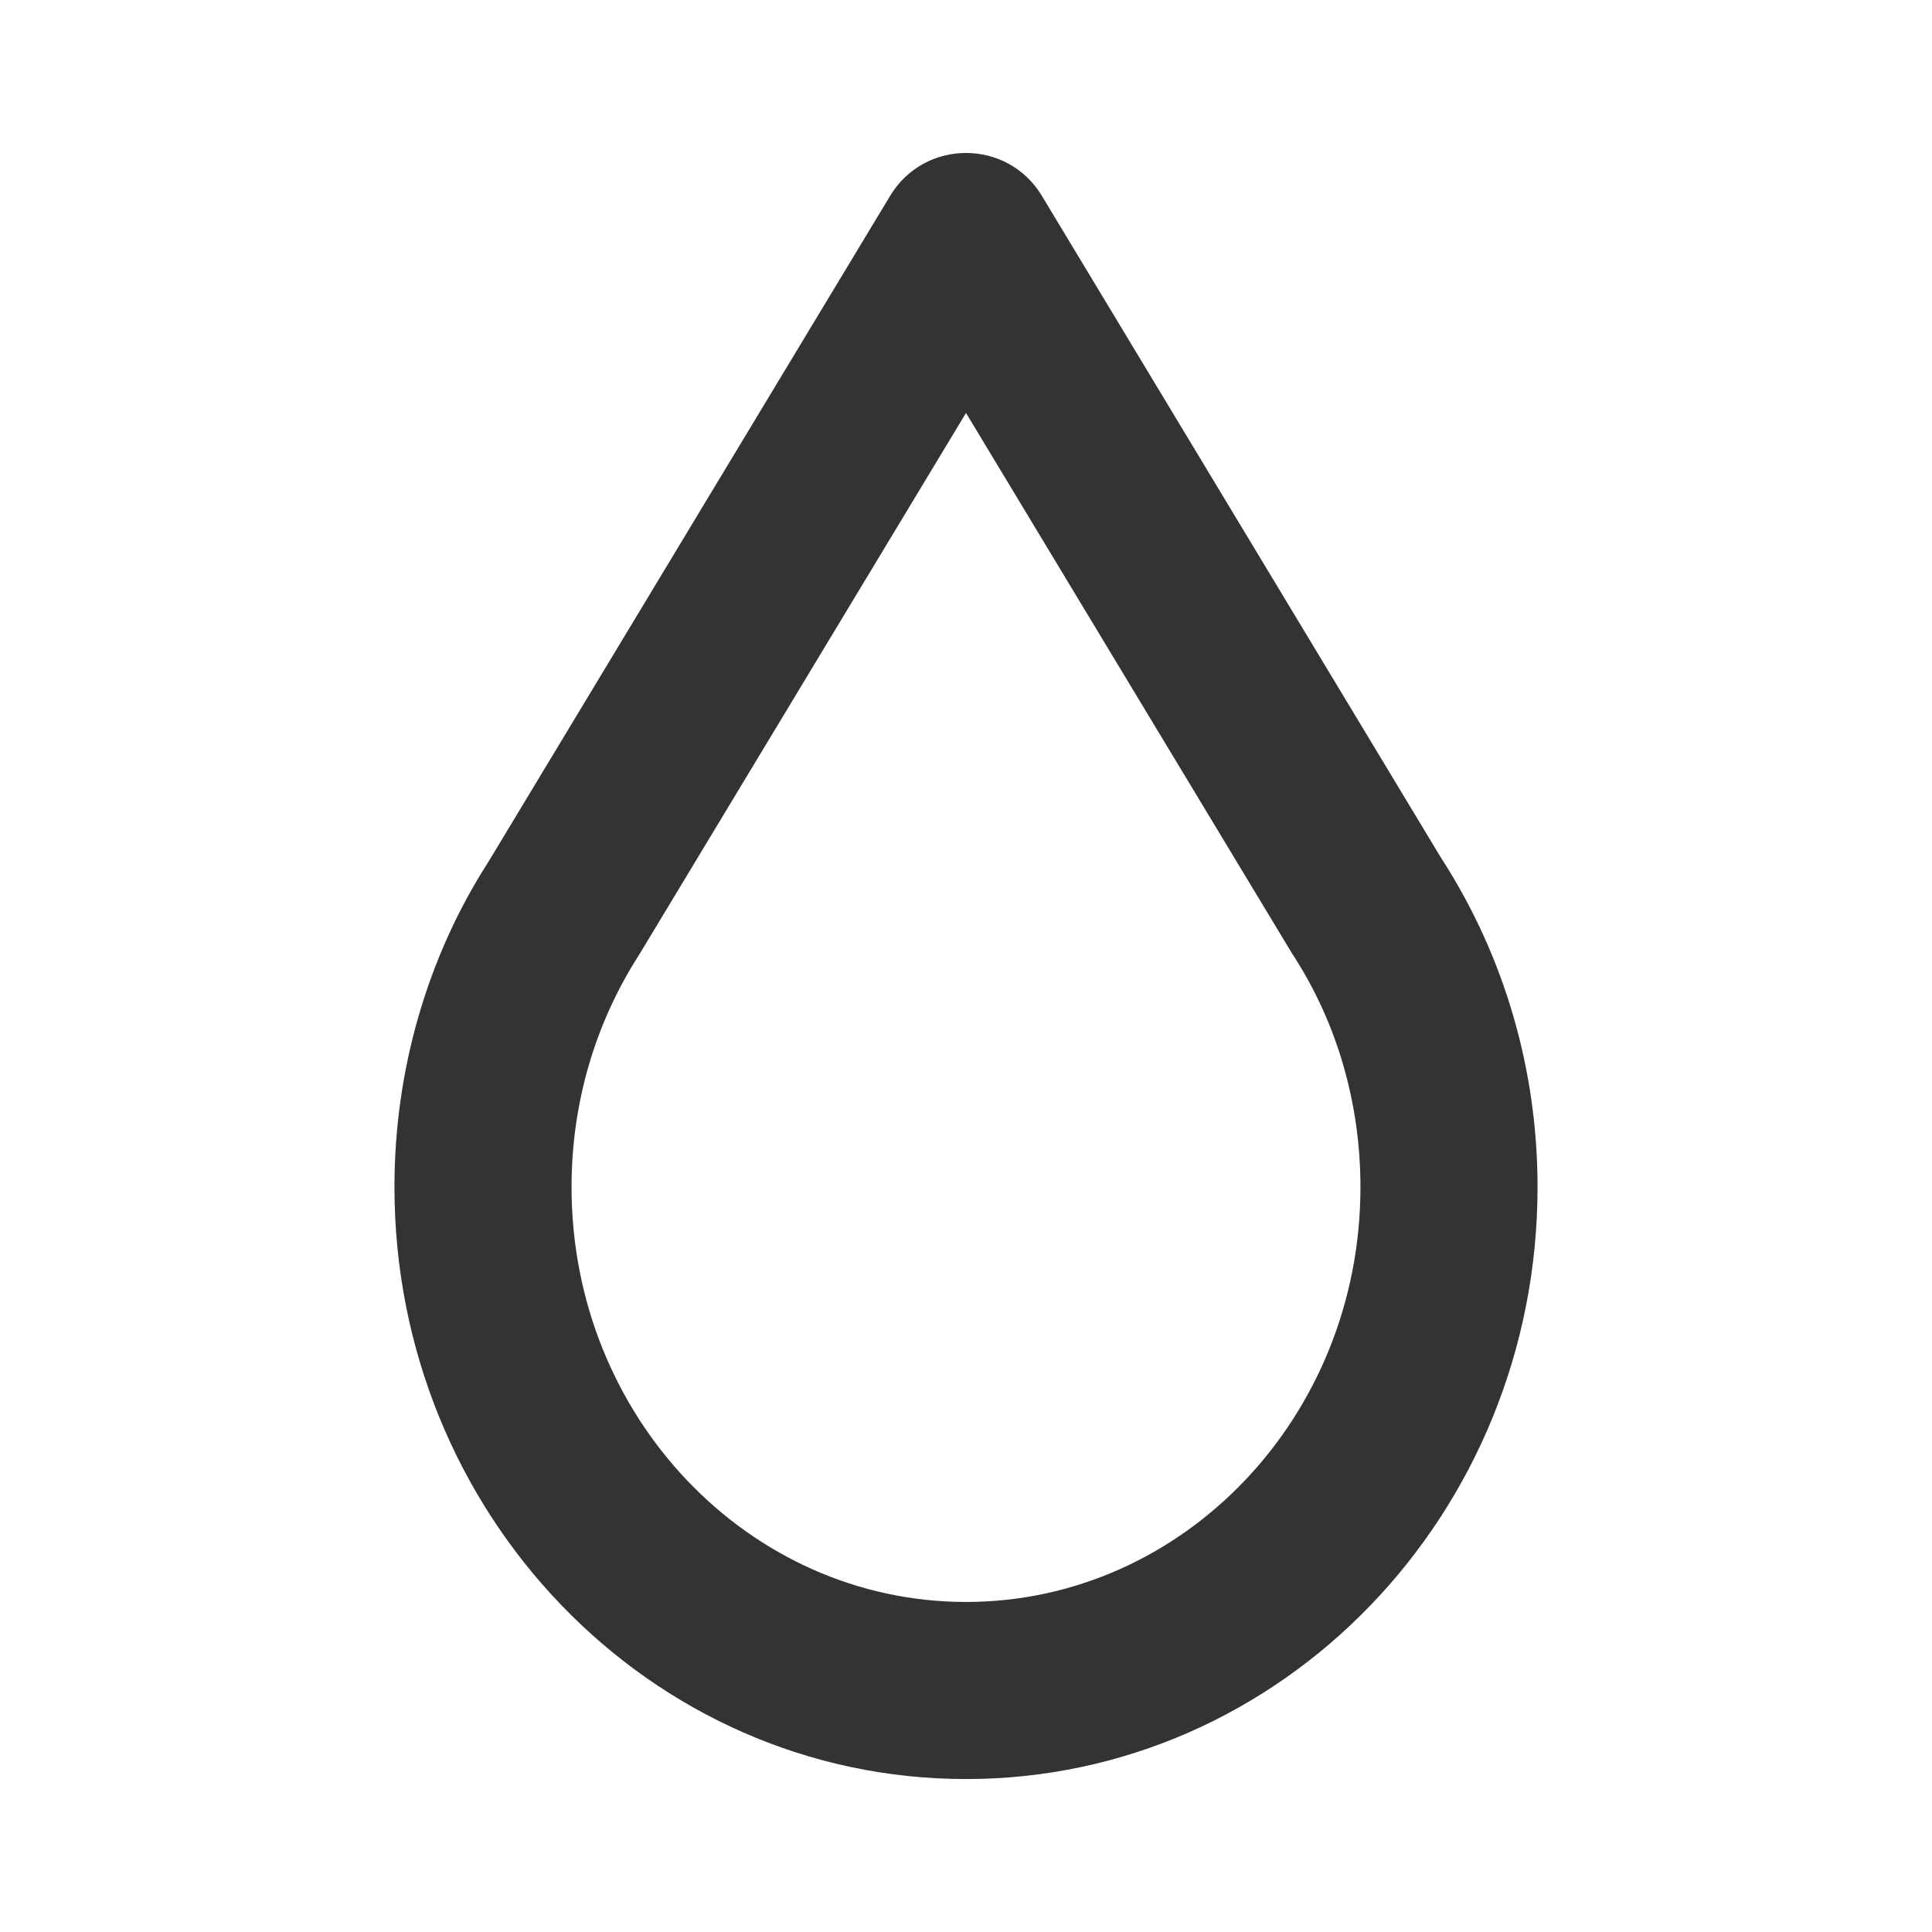 <?xml version="1.0" encoding="UTF-8"?>
<svg width="24px" height="24px" viewBox="0 0 24 24" version="1.1" xmlns="http://www.w3.org/2000/svg" xmlns:xlink="http://www.w3.org/1999/xlink">
    <!-- Generator: Sketch 64 (93537) - https://sketch.com -->
    <title>icon/fill/water/water-24</title>
    <desc>Created with Sketch.</desc>
    <g id="icon/fill/water/water-24" stroke="none" stroke-width="1" fill="none" fill-rule="evenodd">
        <path d="M19.1,14.746 C19.1,18.797 15.932,22.1 12,22.1 C8.069,22.1 4.9,18.797 4.9,14.746 C4.9,13.286 5.313,11.886 6.057,10.722 L6.066,10.708 L11.058,2.432 C11.486,1.723 12.514,1.723 12.942,2.432 L17.91,10.671 L17.925,10.693 C18.687,11.886 19.1,13.286 19.1,14.746 Z M12,5.13 L7.953,11.838 L7.929,11.877 C7.391,12.719 7.1,13.707 7.1,14.746 C7.1,17.602 9.304,19.9 12,19.9 C14.696,19.9 16.9,17.602 16.9,14.746 C16.9,13.707 16.609,12.719 16.085,11.898 L16.055,11.852 L12,5.13 Z" id="icon-water" fill="#333333" fill-rule="nonzero"></path>
    </g>
</svg>